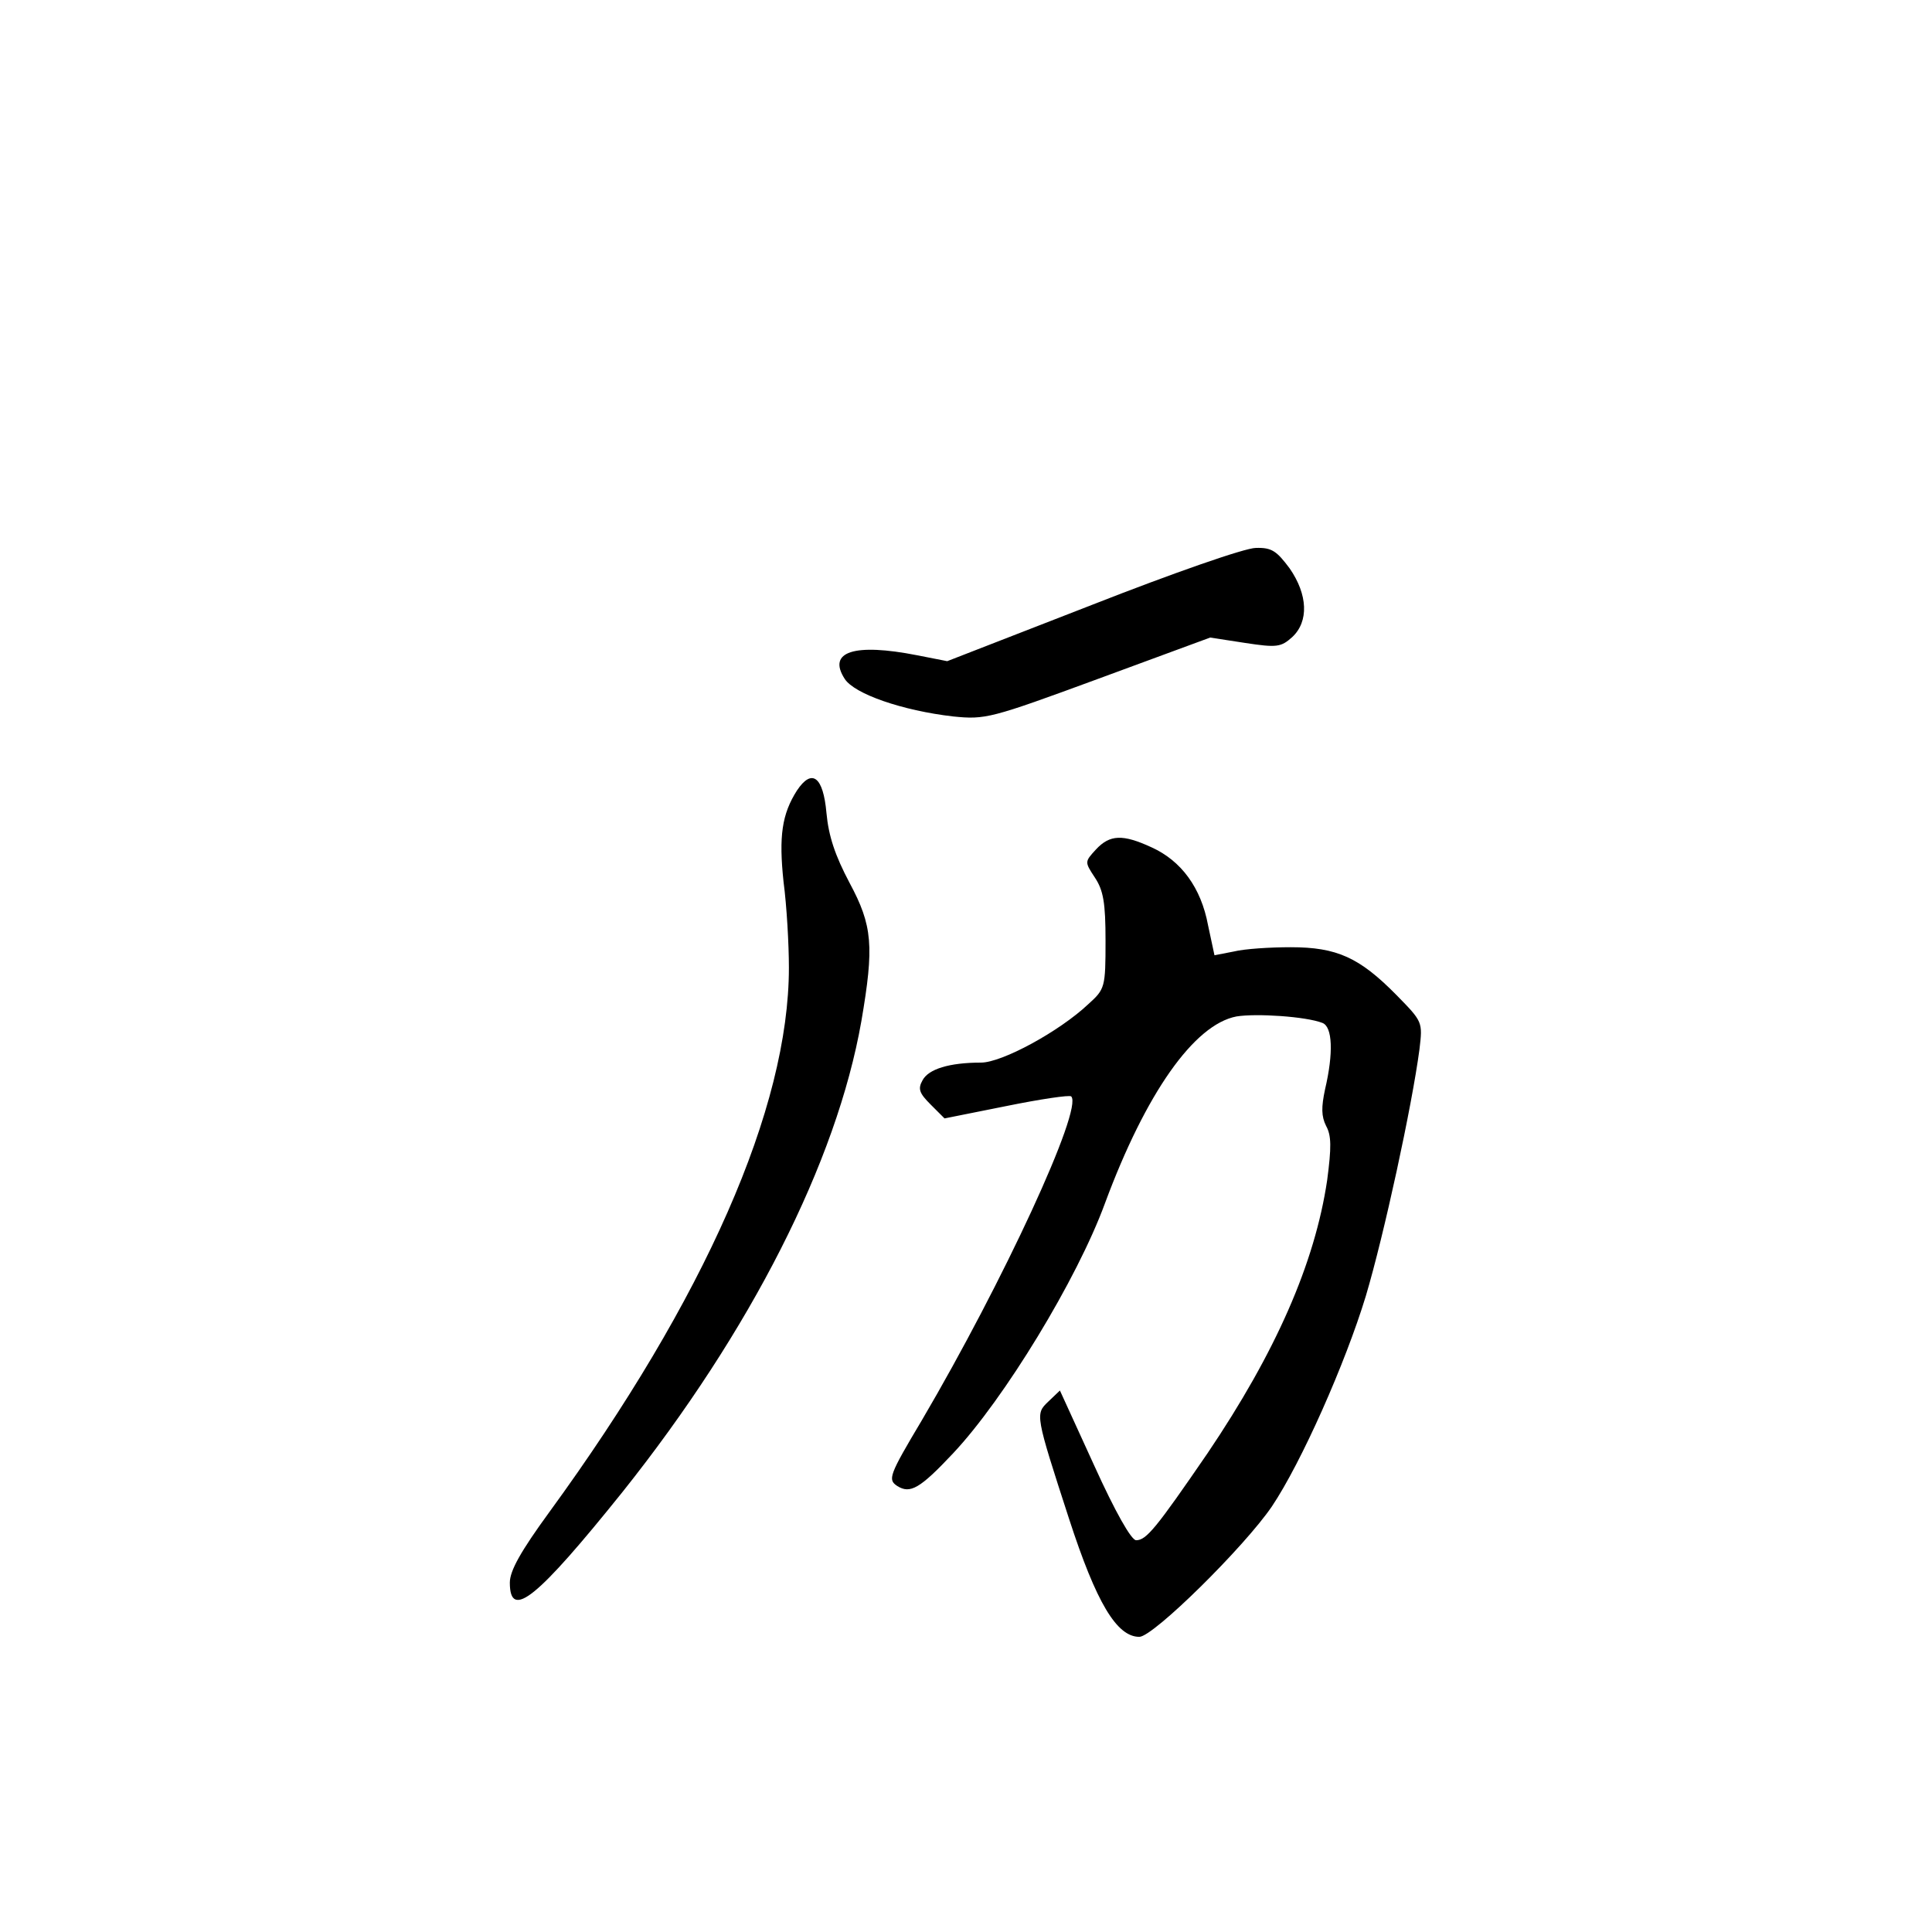 <?xml version="1.0" standalone="no"?>
<!DOCTYPE svg PUBLIC "-//W3C//DTD SVG 20010904//EN"
 "http://www.w3.org/TR/2001/REC-SVG-20010904/DTD/svg10.dtd">
<svg version="1.0" xmlns="http://www.w3.org/2000/svg"
 width="360pt" height="360pt" viewBox="0 0 360 360"
 preserveAspectRatio="xMidYMid meet">
<g transform="translate(0,360) scale(0.1,-0.1)"
fill="#000000" stroke="none">
<path d="M2035 2473 l-270 -105 -56 11 c-117 23 -168 7 -135 -44 18 -28 107
-59 202 -70 60 -6 69 -4 270 70 l209 77 65 -10 c59 -9 67 -8 88 11 31 29 29
79 -5 128 -24 32 -33 39 -63 38 -20 0 -152 -46 -305 -106z"/>
<path d="M1485 2127 c-28 -44 -34 -85 -25 -170 6 -45 10 -117 10 -160 0 -261
-156 -616 -446 -1014 -54 -74 -74 -110 -74 -132 0 -71 51 -29 210 169 239 300
399 615 445 877 24 140 21 178 -22 258 -27 51 -39 87 -43 130 -6 68 -27 84
-55 42z"/>
<path d="M2042 2017 c-21 -23 -21 -23 -2 -52 16 -24 20 -47 20 -118 0 -87 -1
-90 -32 -118 -54 -51 -161 -109 -200 -109 -59 0 -98 -12 -109 -33 -9 -16 -6
-24 15 -45 l26 -26 115 23 c64 13 118 21 121 18 23 -22 -127 -346 -278 -603
-62 -104 -64 -111 -46 -123 24 -15 42 -5 104 61 95 101 231 324 283 466 76
205 166 333 245 348 37 6 129 0 160 -12 19 -7 21 -56 5 -124 -7 -33 -7 -50 2
-68 10 -18 10 -40 2 -101 -23 -155 -96 -321 -223 -509 -96 -140 -114 -162
-133 -162 -9 0 -39 53 -78 139 l-64 140 -22 -21 c-24 -23 -24 -24 39 -218 51
-157 89 -220 131 -220 26 0 196 168 247 243 55 82 137 267 175 392 34 114 86
354 100 460 6 51 6 51 -43 101 -69 70 -111 89 -197 89 -38 0 -86 -3 -106 -8
l-36 -7 -12 56 c-13 70 -50 120 -105 145 -54 25 -78 24 -104 -4z"/>
</g>
</svg>
